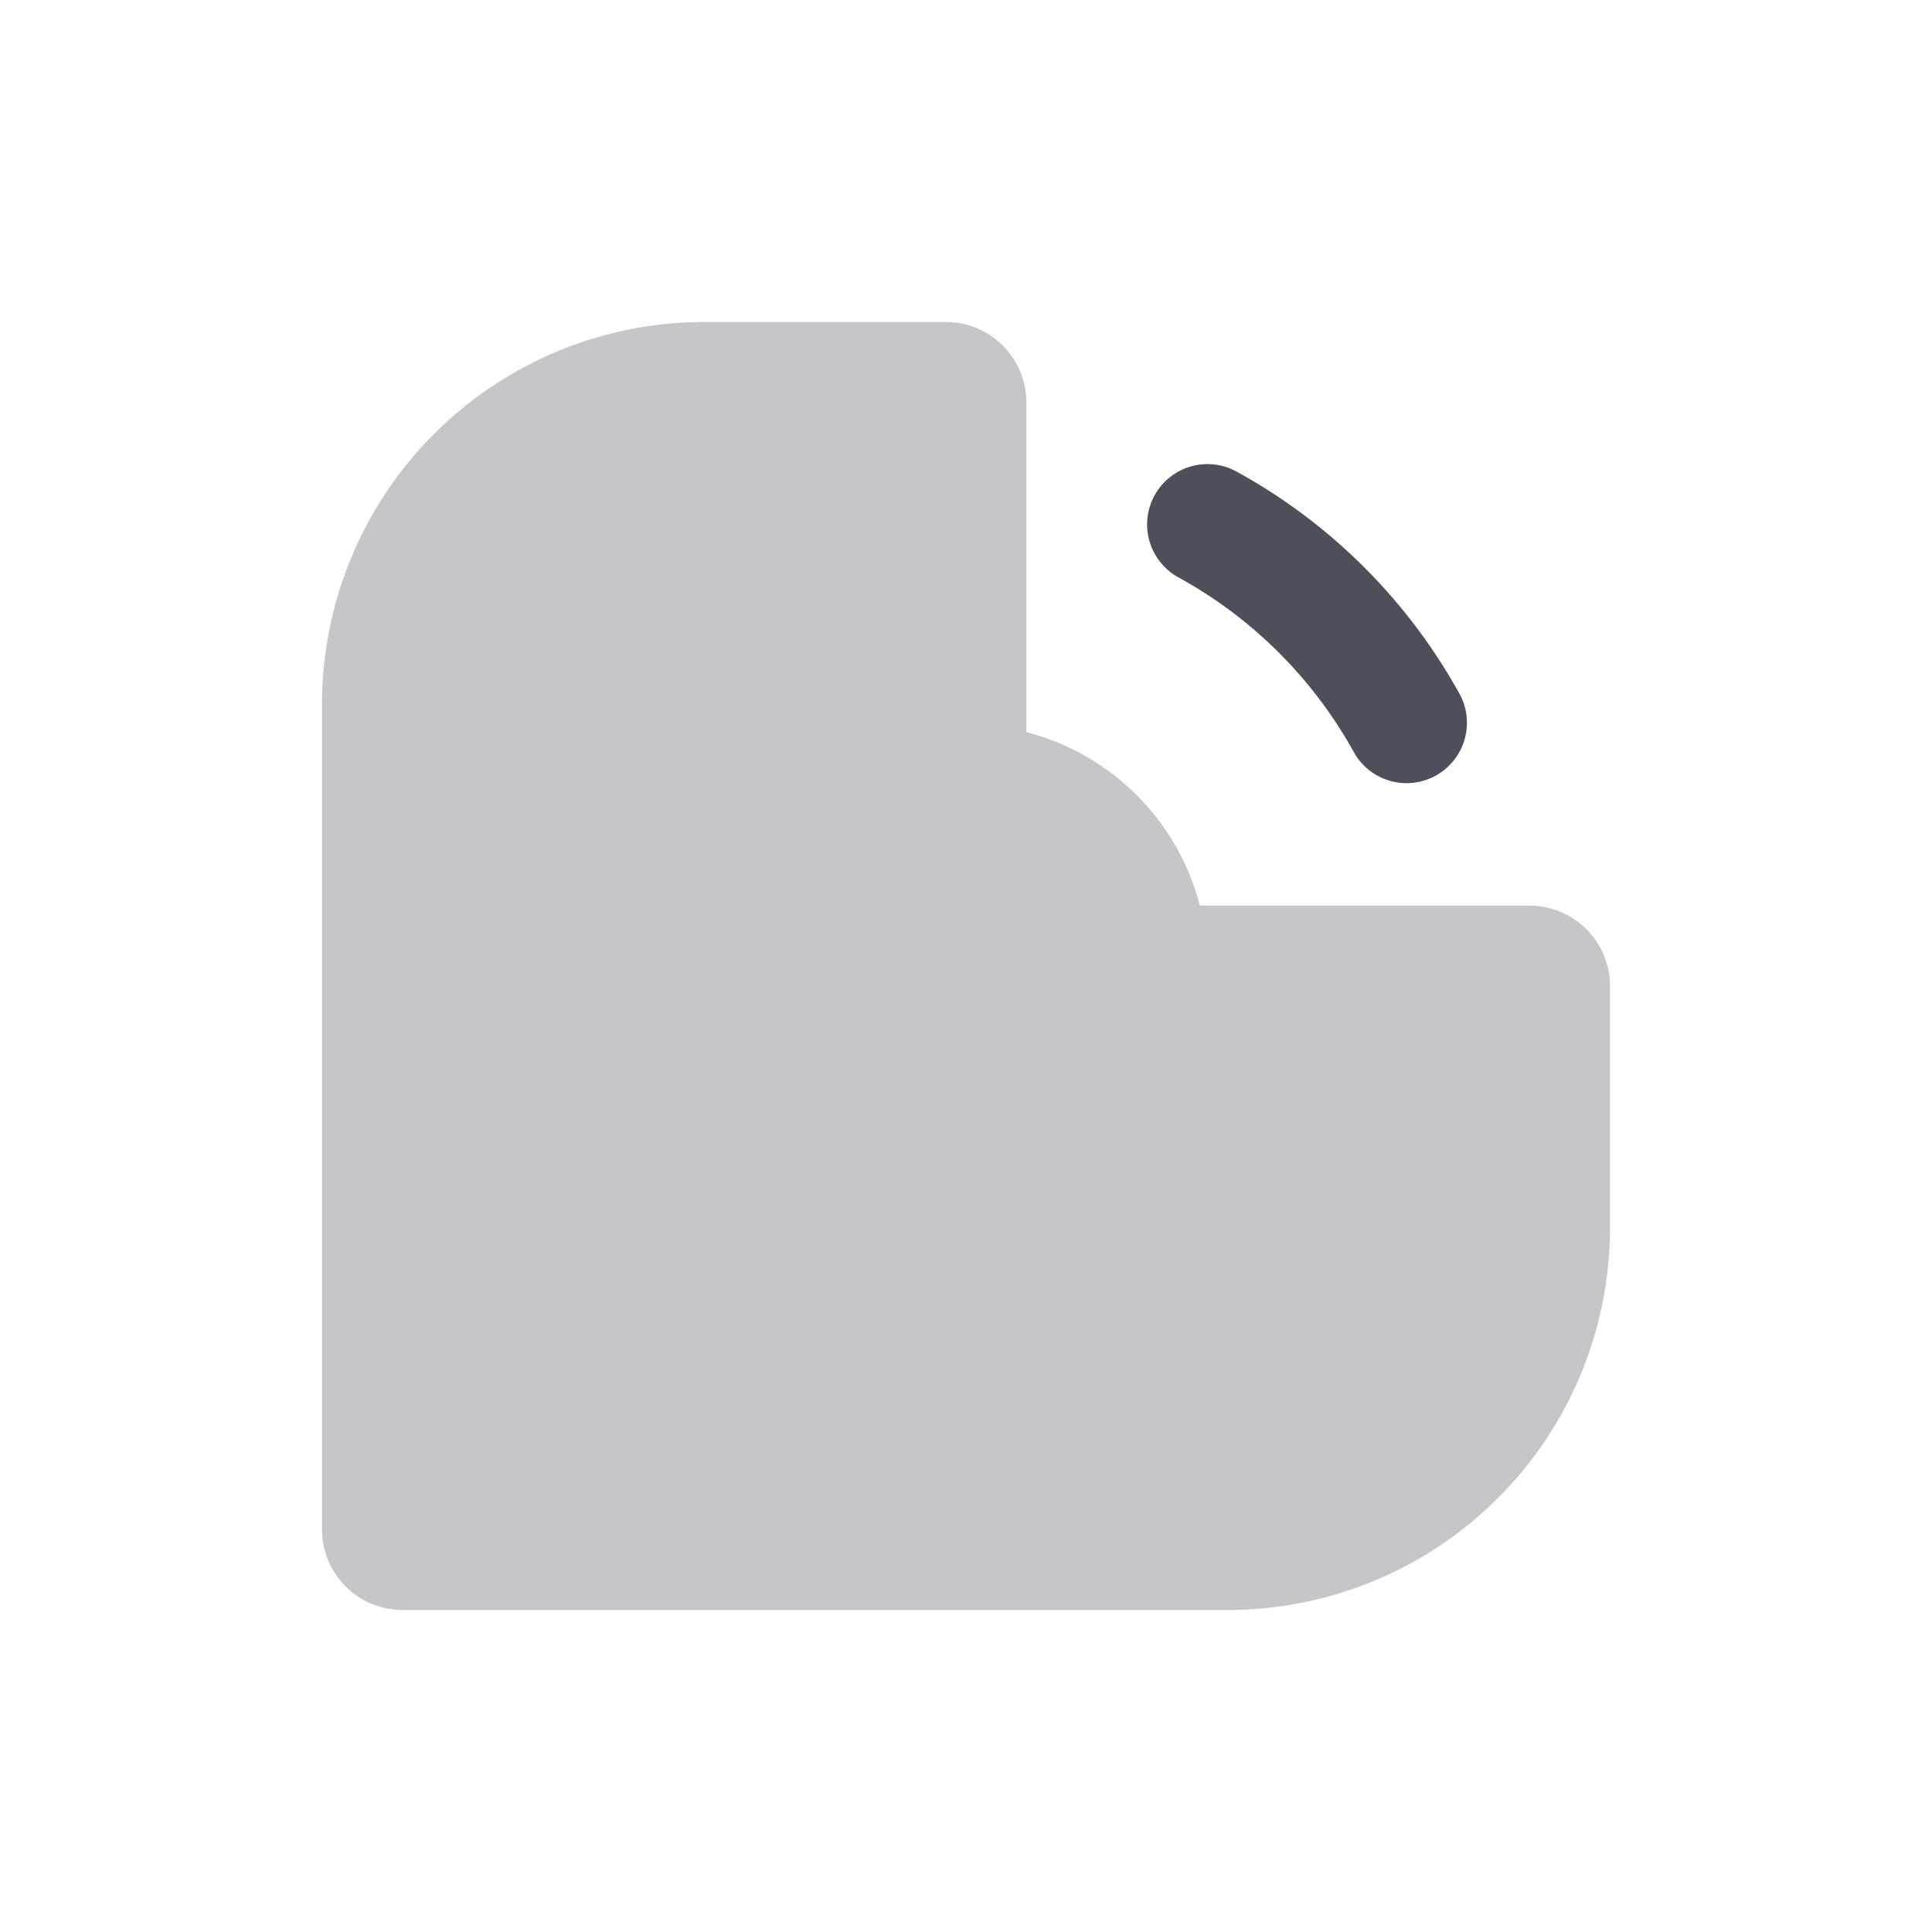 <svg xmlns="http://www.w3.org/2000/svg" width="24" height="24" fill="none" viewBox="0 0 24 24"><path fill="#C5C6CA" d="M8.75 4A4.75 4.75 0 0 0 4 8.75V19a1 1 0 0 0 1 1h10.25A4.75 4.75 0 0 0 20 15.25v-3a1 1 0 0 0-1-1h-4.095a3 3 0 0 0-2.155-2.155V5a1 1 0 0 0-1-1z"/><path fill="#4D505A" fill-rule="evenodd" d="M14.342 6.155a.75.75 0 0 1 1.019-.297 7.03 7.03 0 0 1 2.781 2.782.75.75 0 0 1-1.315.72 5.53 5.53 0 0 0-2.187-2.187.75.75 0 0 1-.298-1.018" clip-rule="evenodd"/></svg>